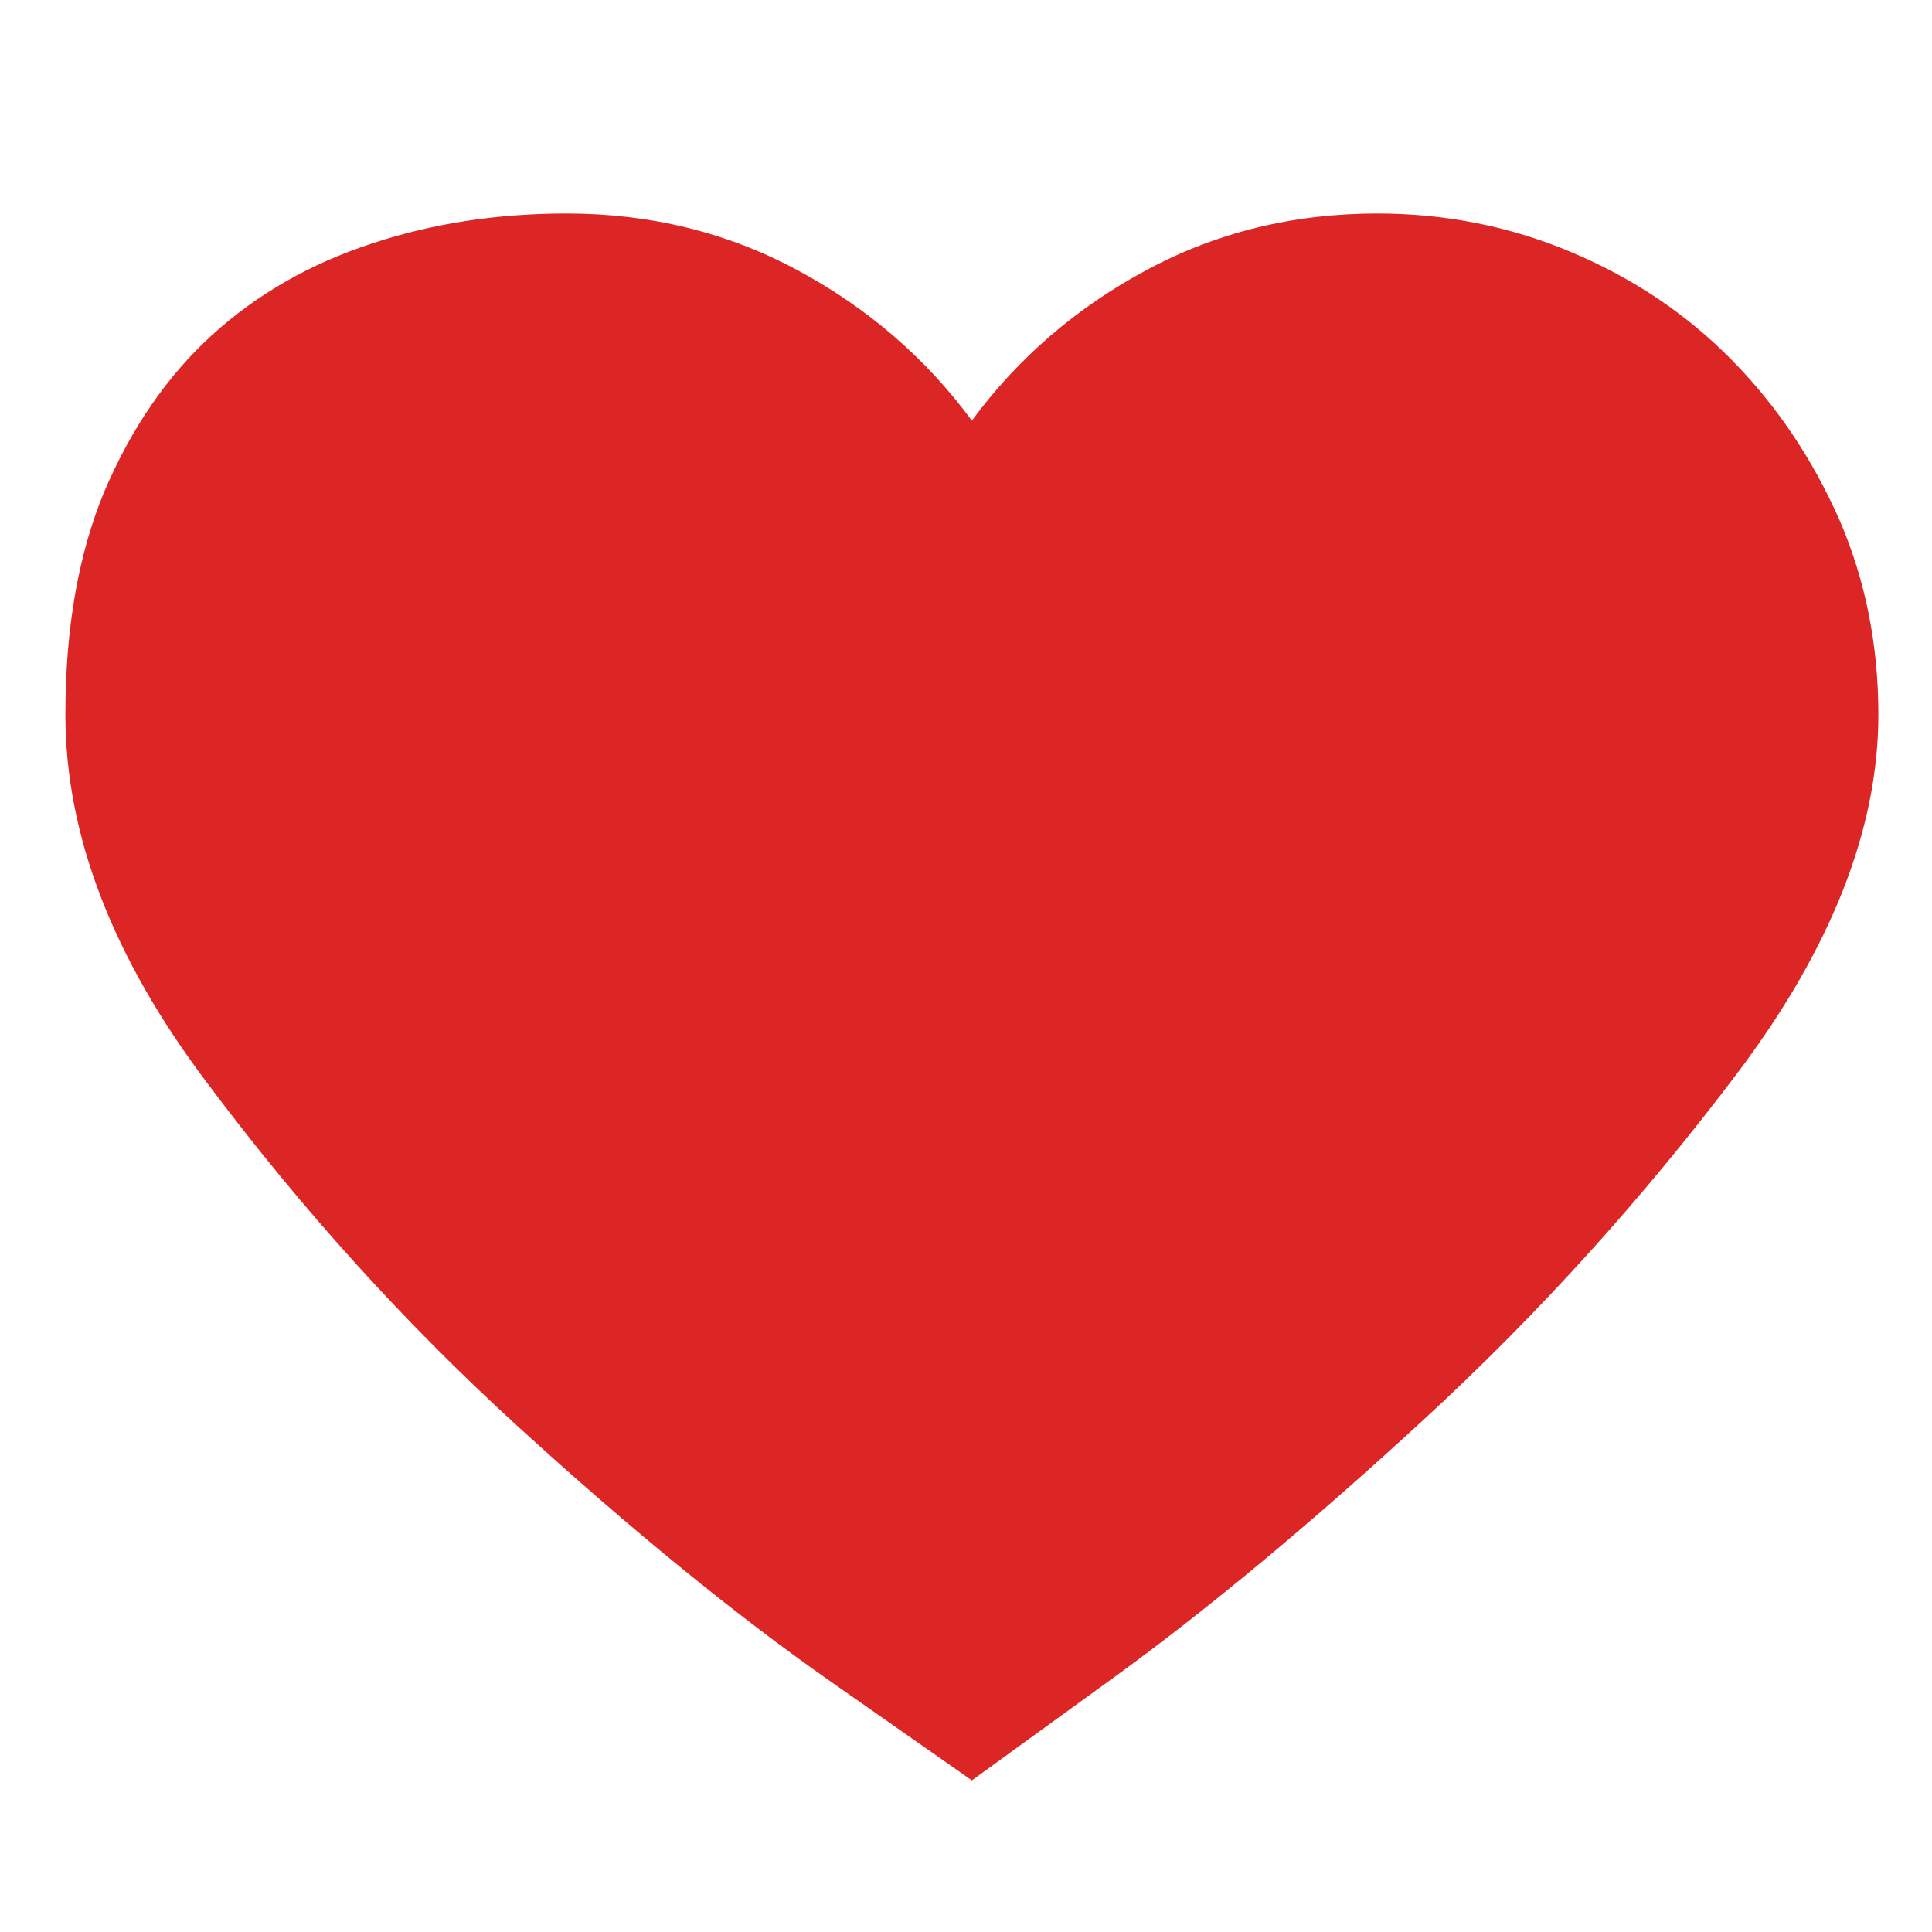 <svg width="25" height="25" viewBox="0 0 25 25" fill="none" xmlns="http://www.w3.org/2000/svg">
<g id="Button - Add to wishlist" clip-path="url(#clip0_82_2006)">
<path id="Vector" d="M17.822 2.763C18.708 2.763 19.548 2.931 20.342 3.267C21.137 3.603 21.824 4.065 22.404 4.653C22.985 5.241 23.45 5.932 23.802 6.726C24.138 7.505 24.306 8.345 24.306 9.246C24.306 10.728 23.695 12.278 22.473 13.897C21.251 15.516 19.907 17.001 18.441 18.353C16.975 19.704 15.631 20.823 14.409 21.709C13.187 22.595 12.576 23.038 12.576 23.038C12.576 23.038 11.965 22.61 10.743 21.755C9.521 20.899 8.177 19.804 6.711 18.467C5.245 17.131 3.901 15.646 2.679 14.011C1.457 12.392 0.846 10.804 0.846 9.246C0.846 8.131 1.014 7.169 1.35 6.36C1.702 5.535 2.168 4.859 2.748 4.332C3.328 3.805 4.016 3.412 4.81 3.152C5.589 2.893 6.429 2.763 7.33 2.763C8.414 2.763 9.411 3.007 10.319 3.496C11.228 3.985 11.98 4.634 12.576 5.443C13.172 4.634 13.924 3.985 14.833 3.496C15.741 3.007 16.738 2.763 17.822 2.763Z" fill="#DC2626"/>
</g>
<defs>
<clipPath id="clip0_82_2006">
<rect width="23.928" height="23.459" fill="white" transform="matrix(1 0 0 -1 0.61 24.137)"/>
</clipPath>
</defs>
</svg>
